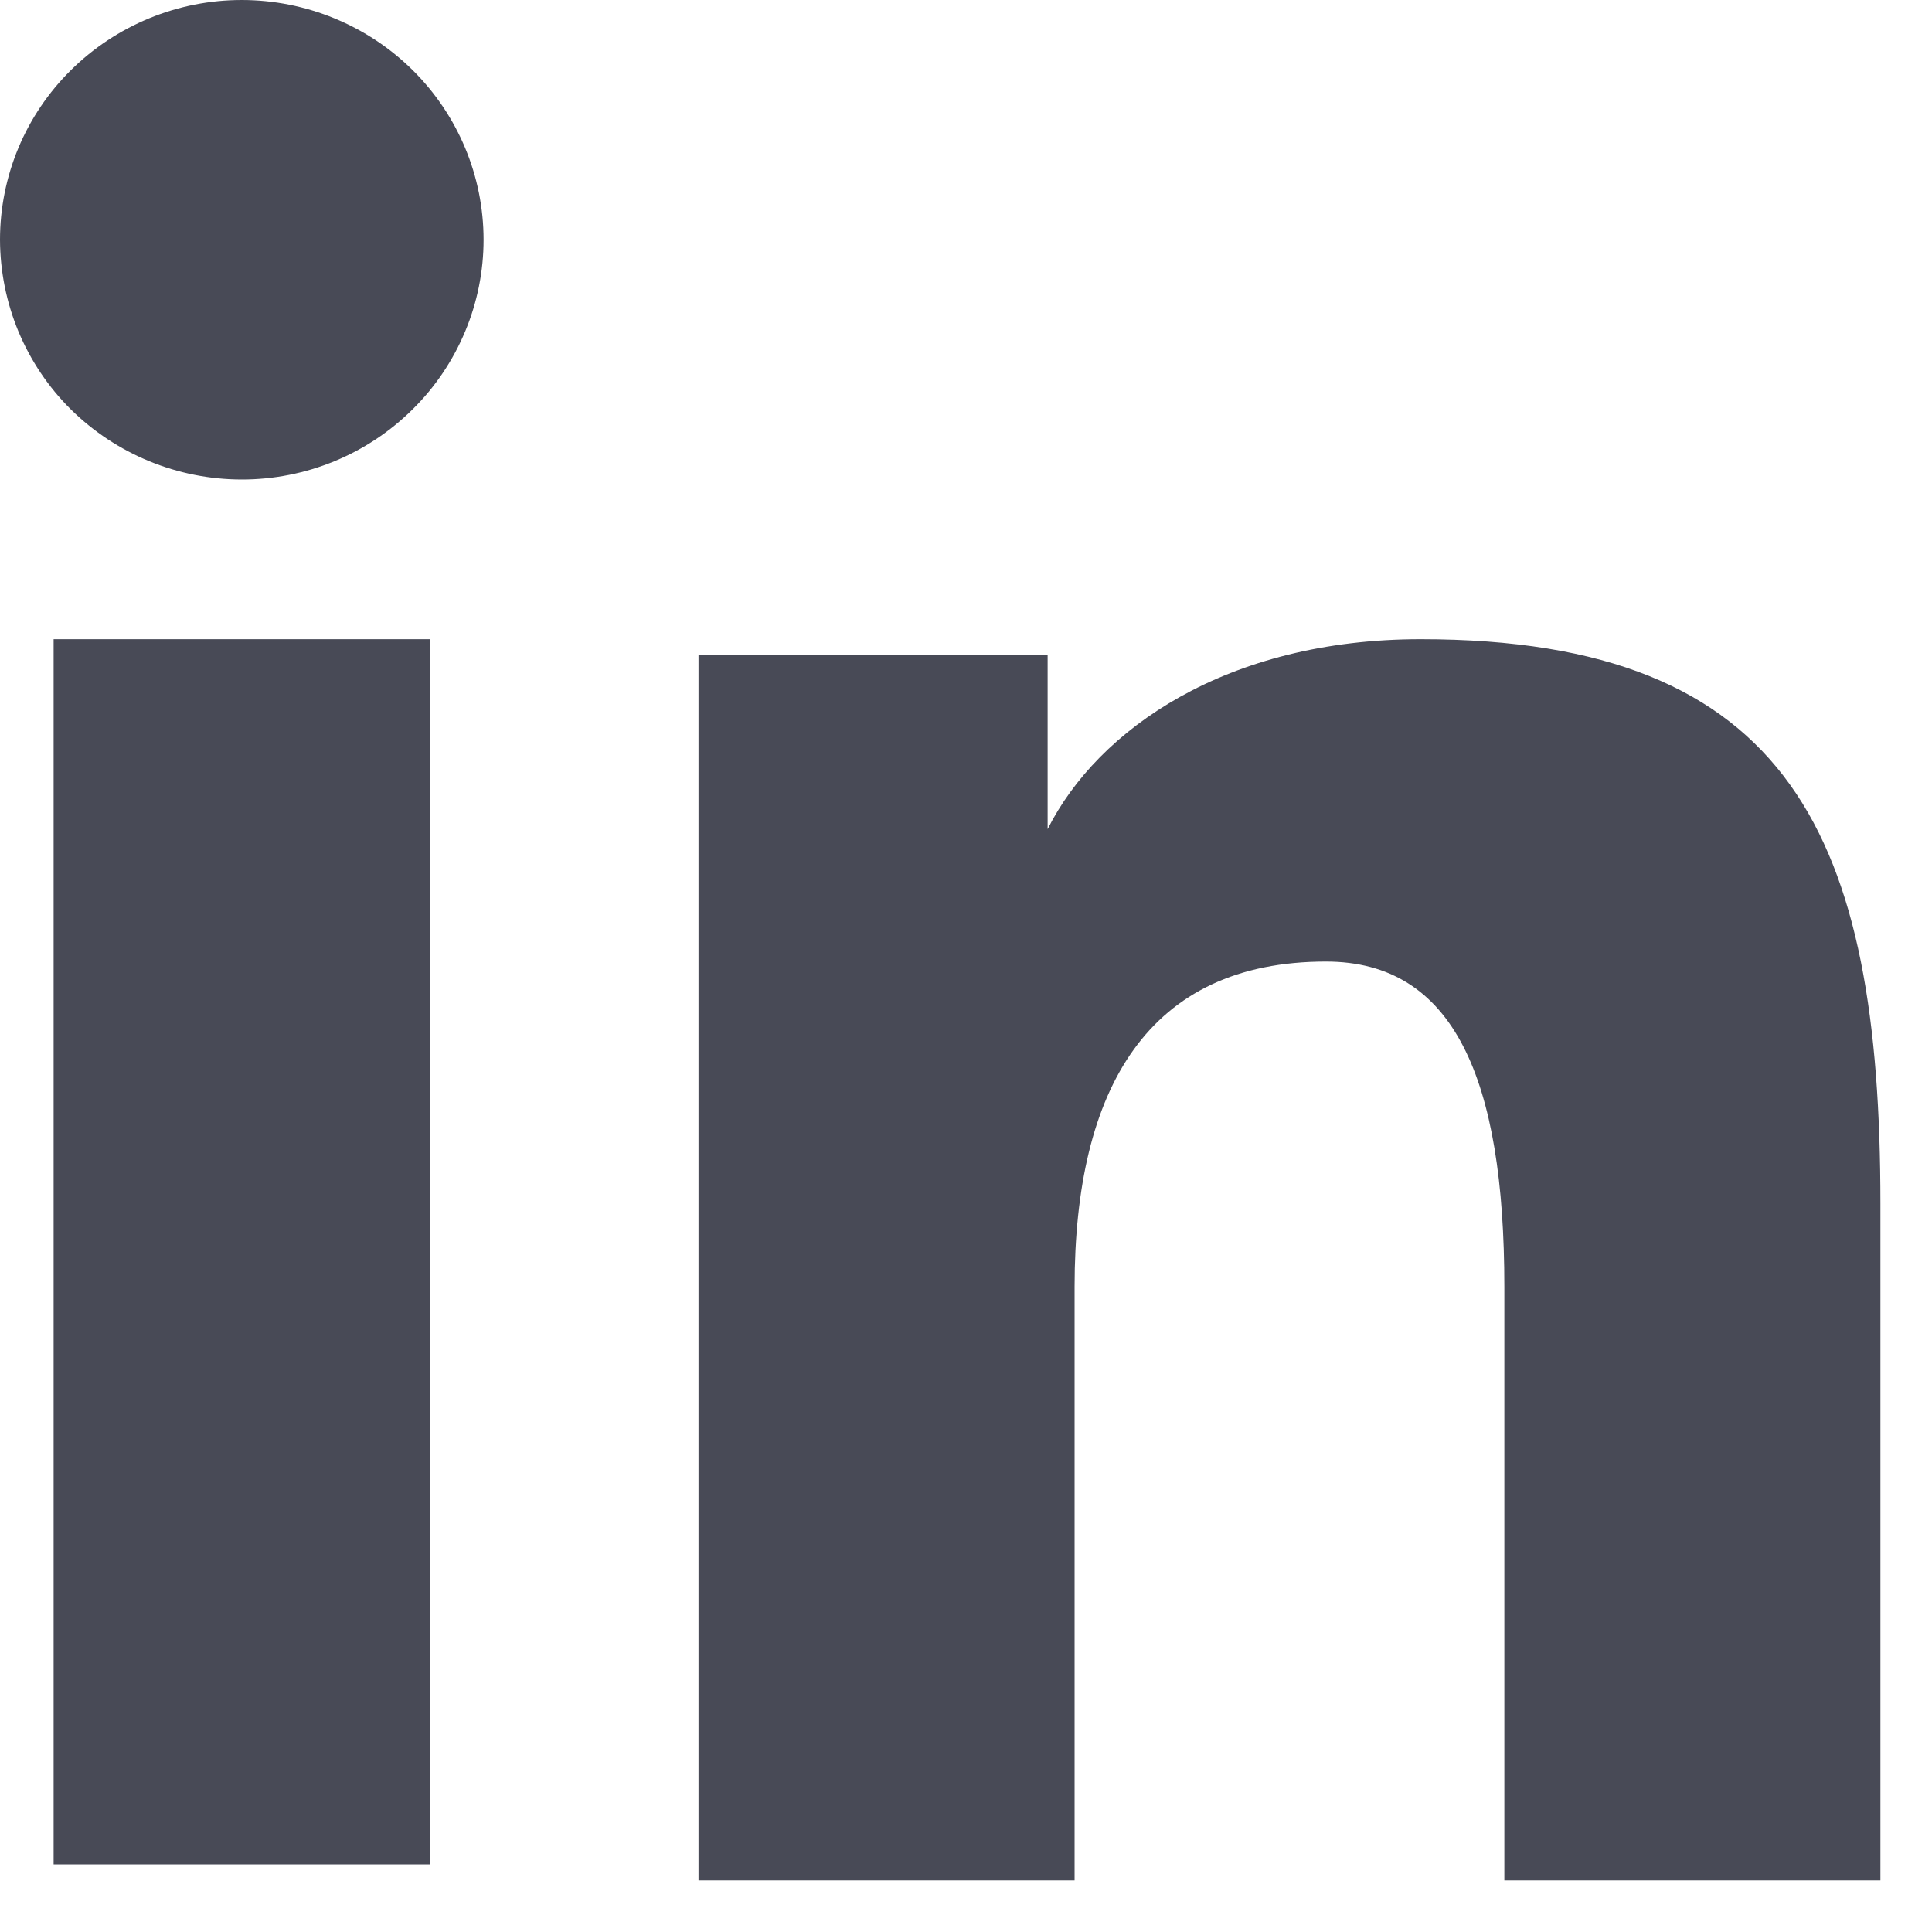 <svg width="20" height="20" viewBox="0 0 20 20" fill="none" xmlns="http://www.w3.org/2000/svg">
<path fill-rule="evenodd" clip-rule="evenodd" d="M7.231 6.783H10.845V8.583C11.366 7.548 12.701 6.617 14.707 6.617C18.553 6.617 19.466 8.679 19.466 12.461V19.466H15.573V13.322C15.573 11.168 15.052 9.954 13.726 9.954C11.888 9.954 11.124 11.263 11.124 13.321V19.466H7.231V6.783ZM0.555 19.3H4.448V6.617H0.555V19.3ZM5.006 2.482C5.006 2.808 4.941 3.131 4.815 3.432C4.689 3.733 4.505 4.007 4.273 4.236C3.802 4.704 3.165 4.965 2.501 4.964C1.839 4.963 1.203 4.702 0.732 4.237C0.5 4.007 0.317 3.733 0.191 3.432C0.066 3.131 0.001 2.808 0 2.482C0 1.823 0.263 1.192 0.733 0.727C1.204 0.261 1.84 -0 2.502 2.43579e-07C3.166 2.43579e-07 3.803 0.262 4.273 0.727C4.742 1.192 5.006 1.823 5.006 2.482Z" fill="#484A56"/>
</svg>
